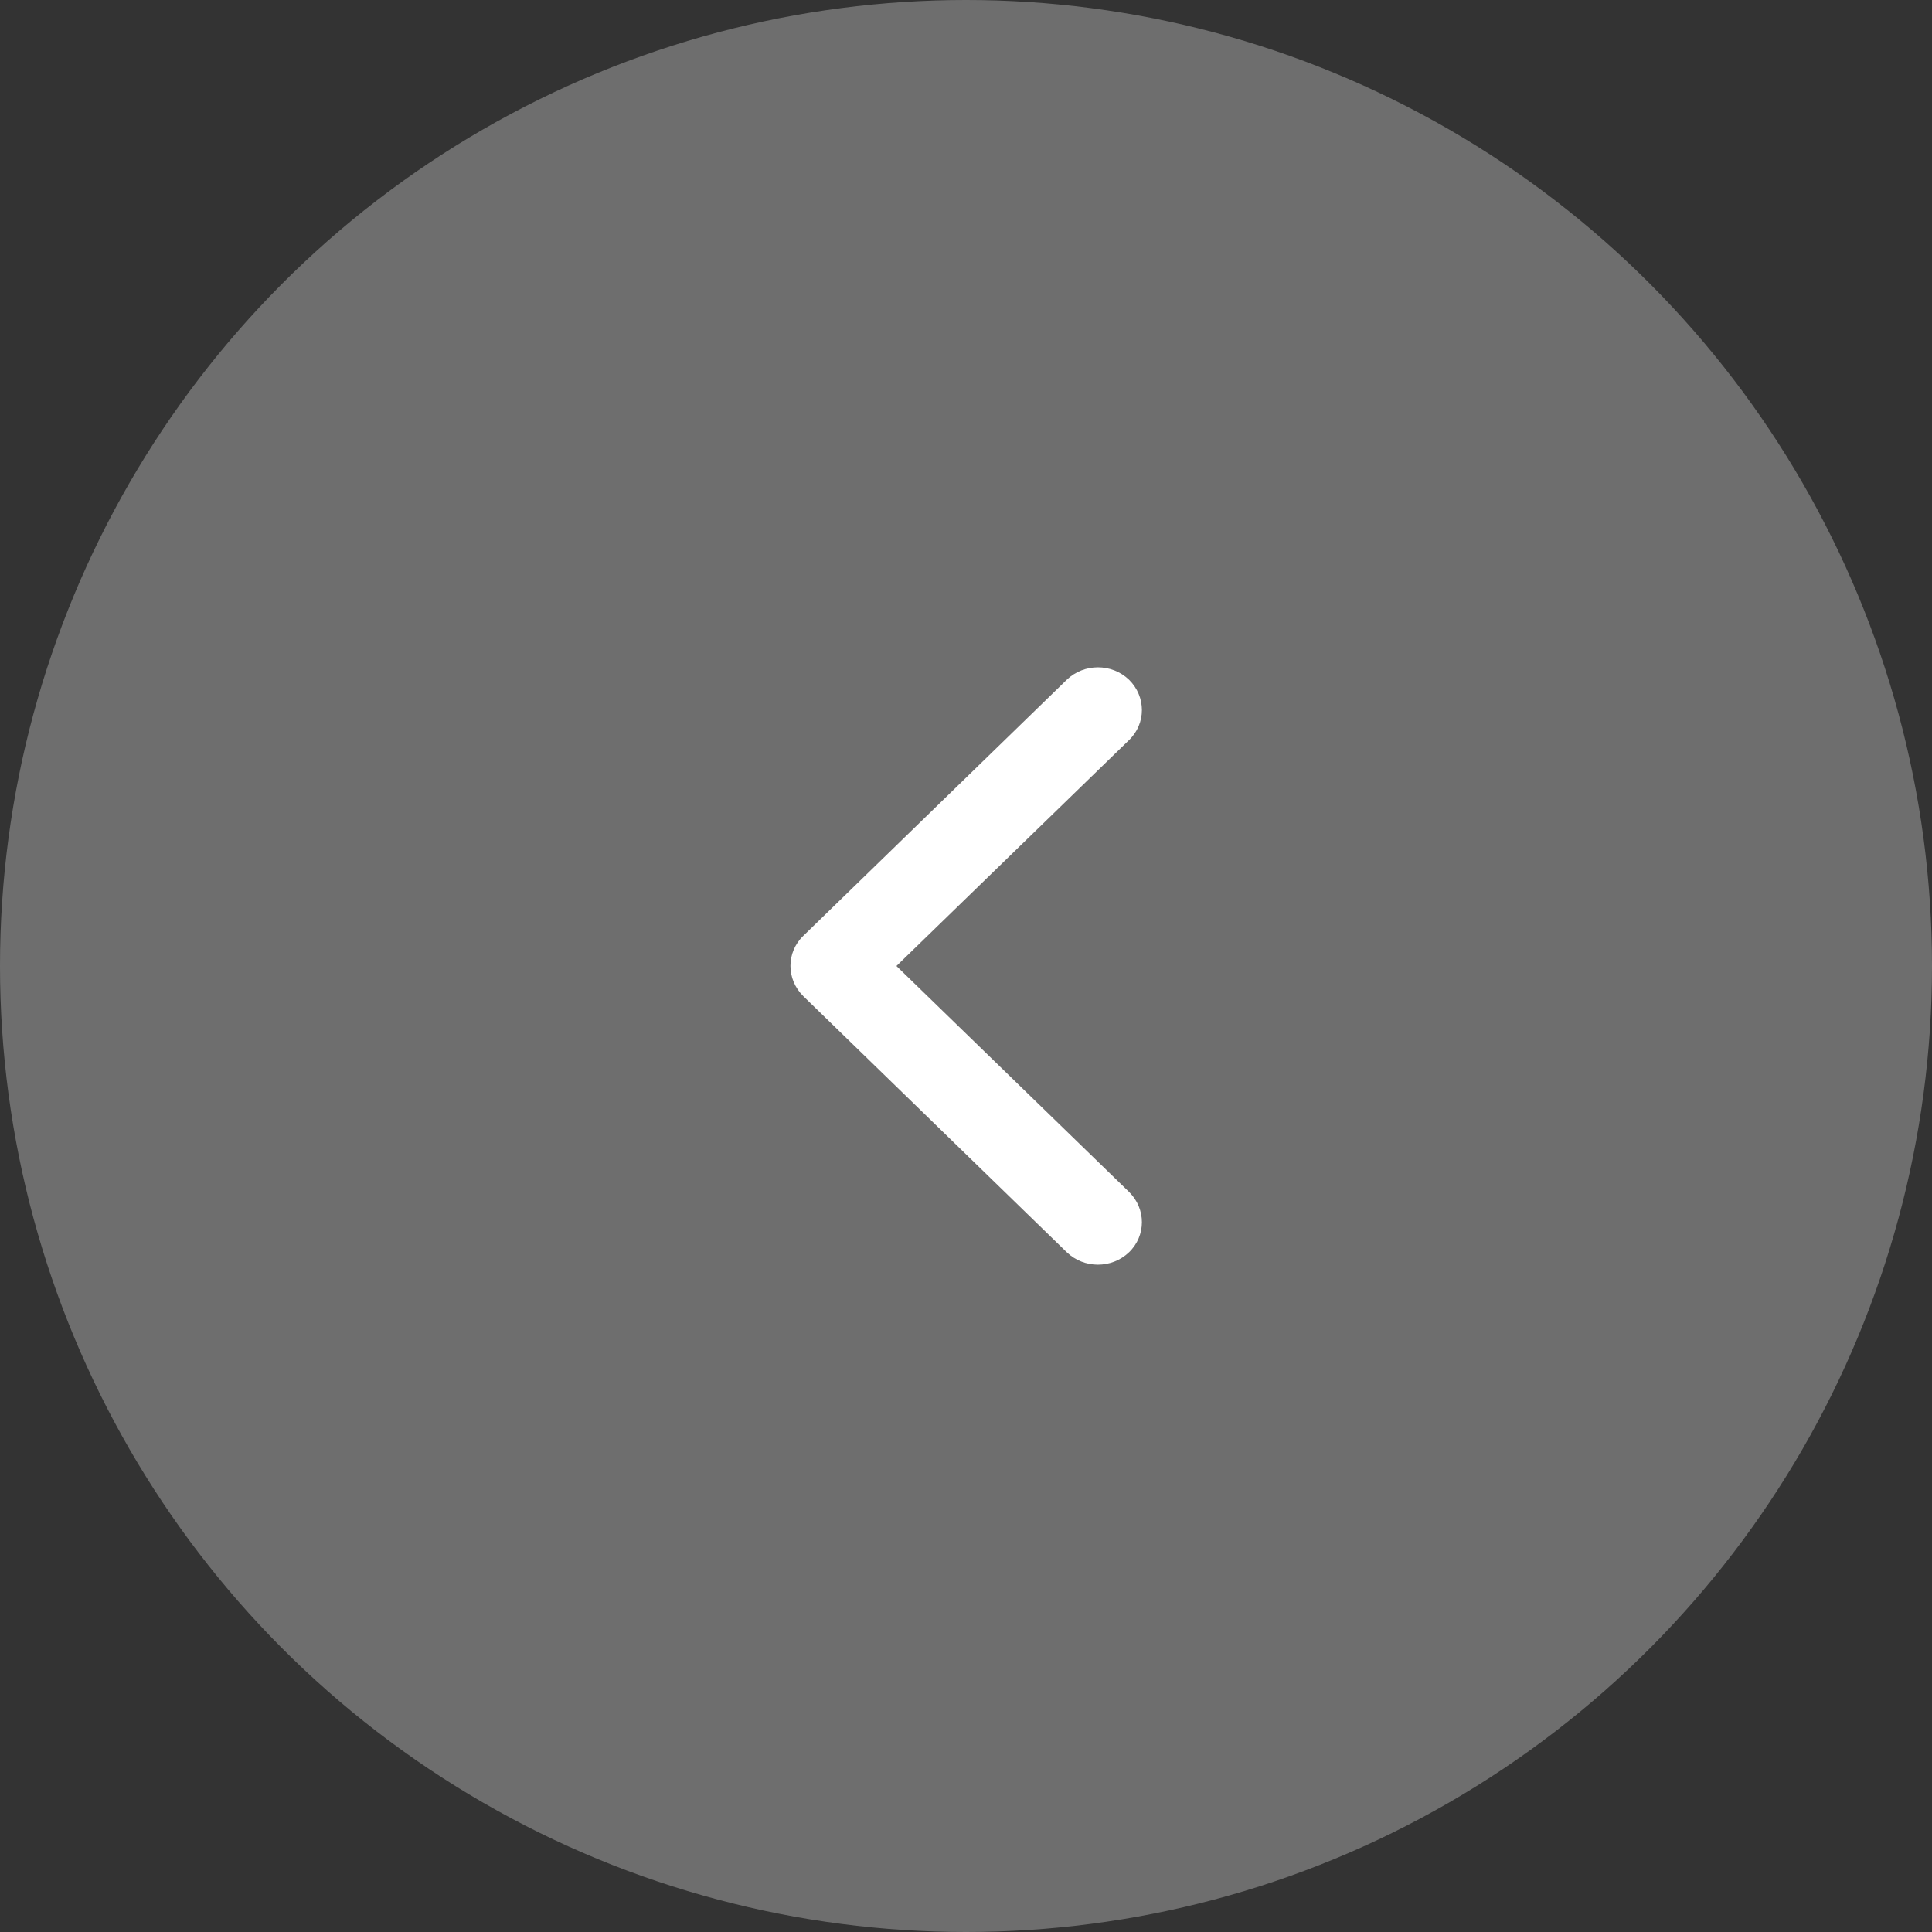 <?xml version="1.0" encoding="UTF-8"?>
<svg id="Layer_2" data-name="Layer 2" xmlns="http://www.w3.org/2000/svg" viewBox="0 0 55 55">
  <rect x="0" y="0" width="55" height="55" fill="#333333" stroke="none"/>
  <defs>
    <style>
      .cls-1 {
        fill: #fff;
        fill-rule: evenodd;
      }

      .cls-2 {
        fill: rgba(255, 255, 255, .29);
      }
    </style>
  </defs>
  <g id="Layer_1-2" data-name="Layer 1">
    <circle class="cls-2" cx="27.5" cy="27.5" r="27.5"/>
    <path class="cls-1" d="m25.52,27.5l6.62-6.43c.49-.47.49-1.24,0-1.72-.49-.47-1.28-.47-1.77,0l-7.5,7.29c-.49.47-.49,1.24,0,1.72l7.5,7.29c.49.47,1.28.47,1.77,0,.49-.47.49-1.24,0-1.72l-6.62-6.43Z"/>
  </g>
</svg>